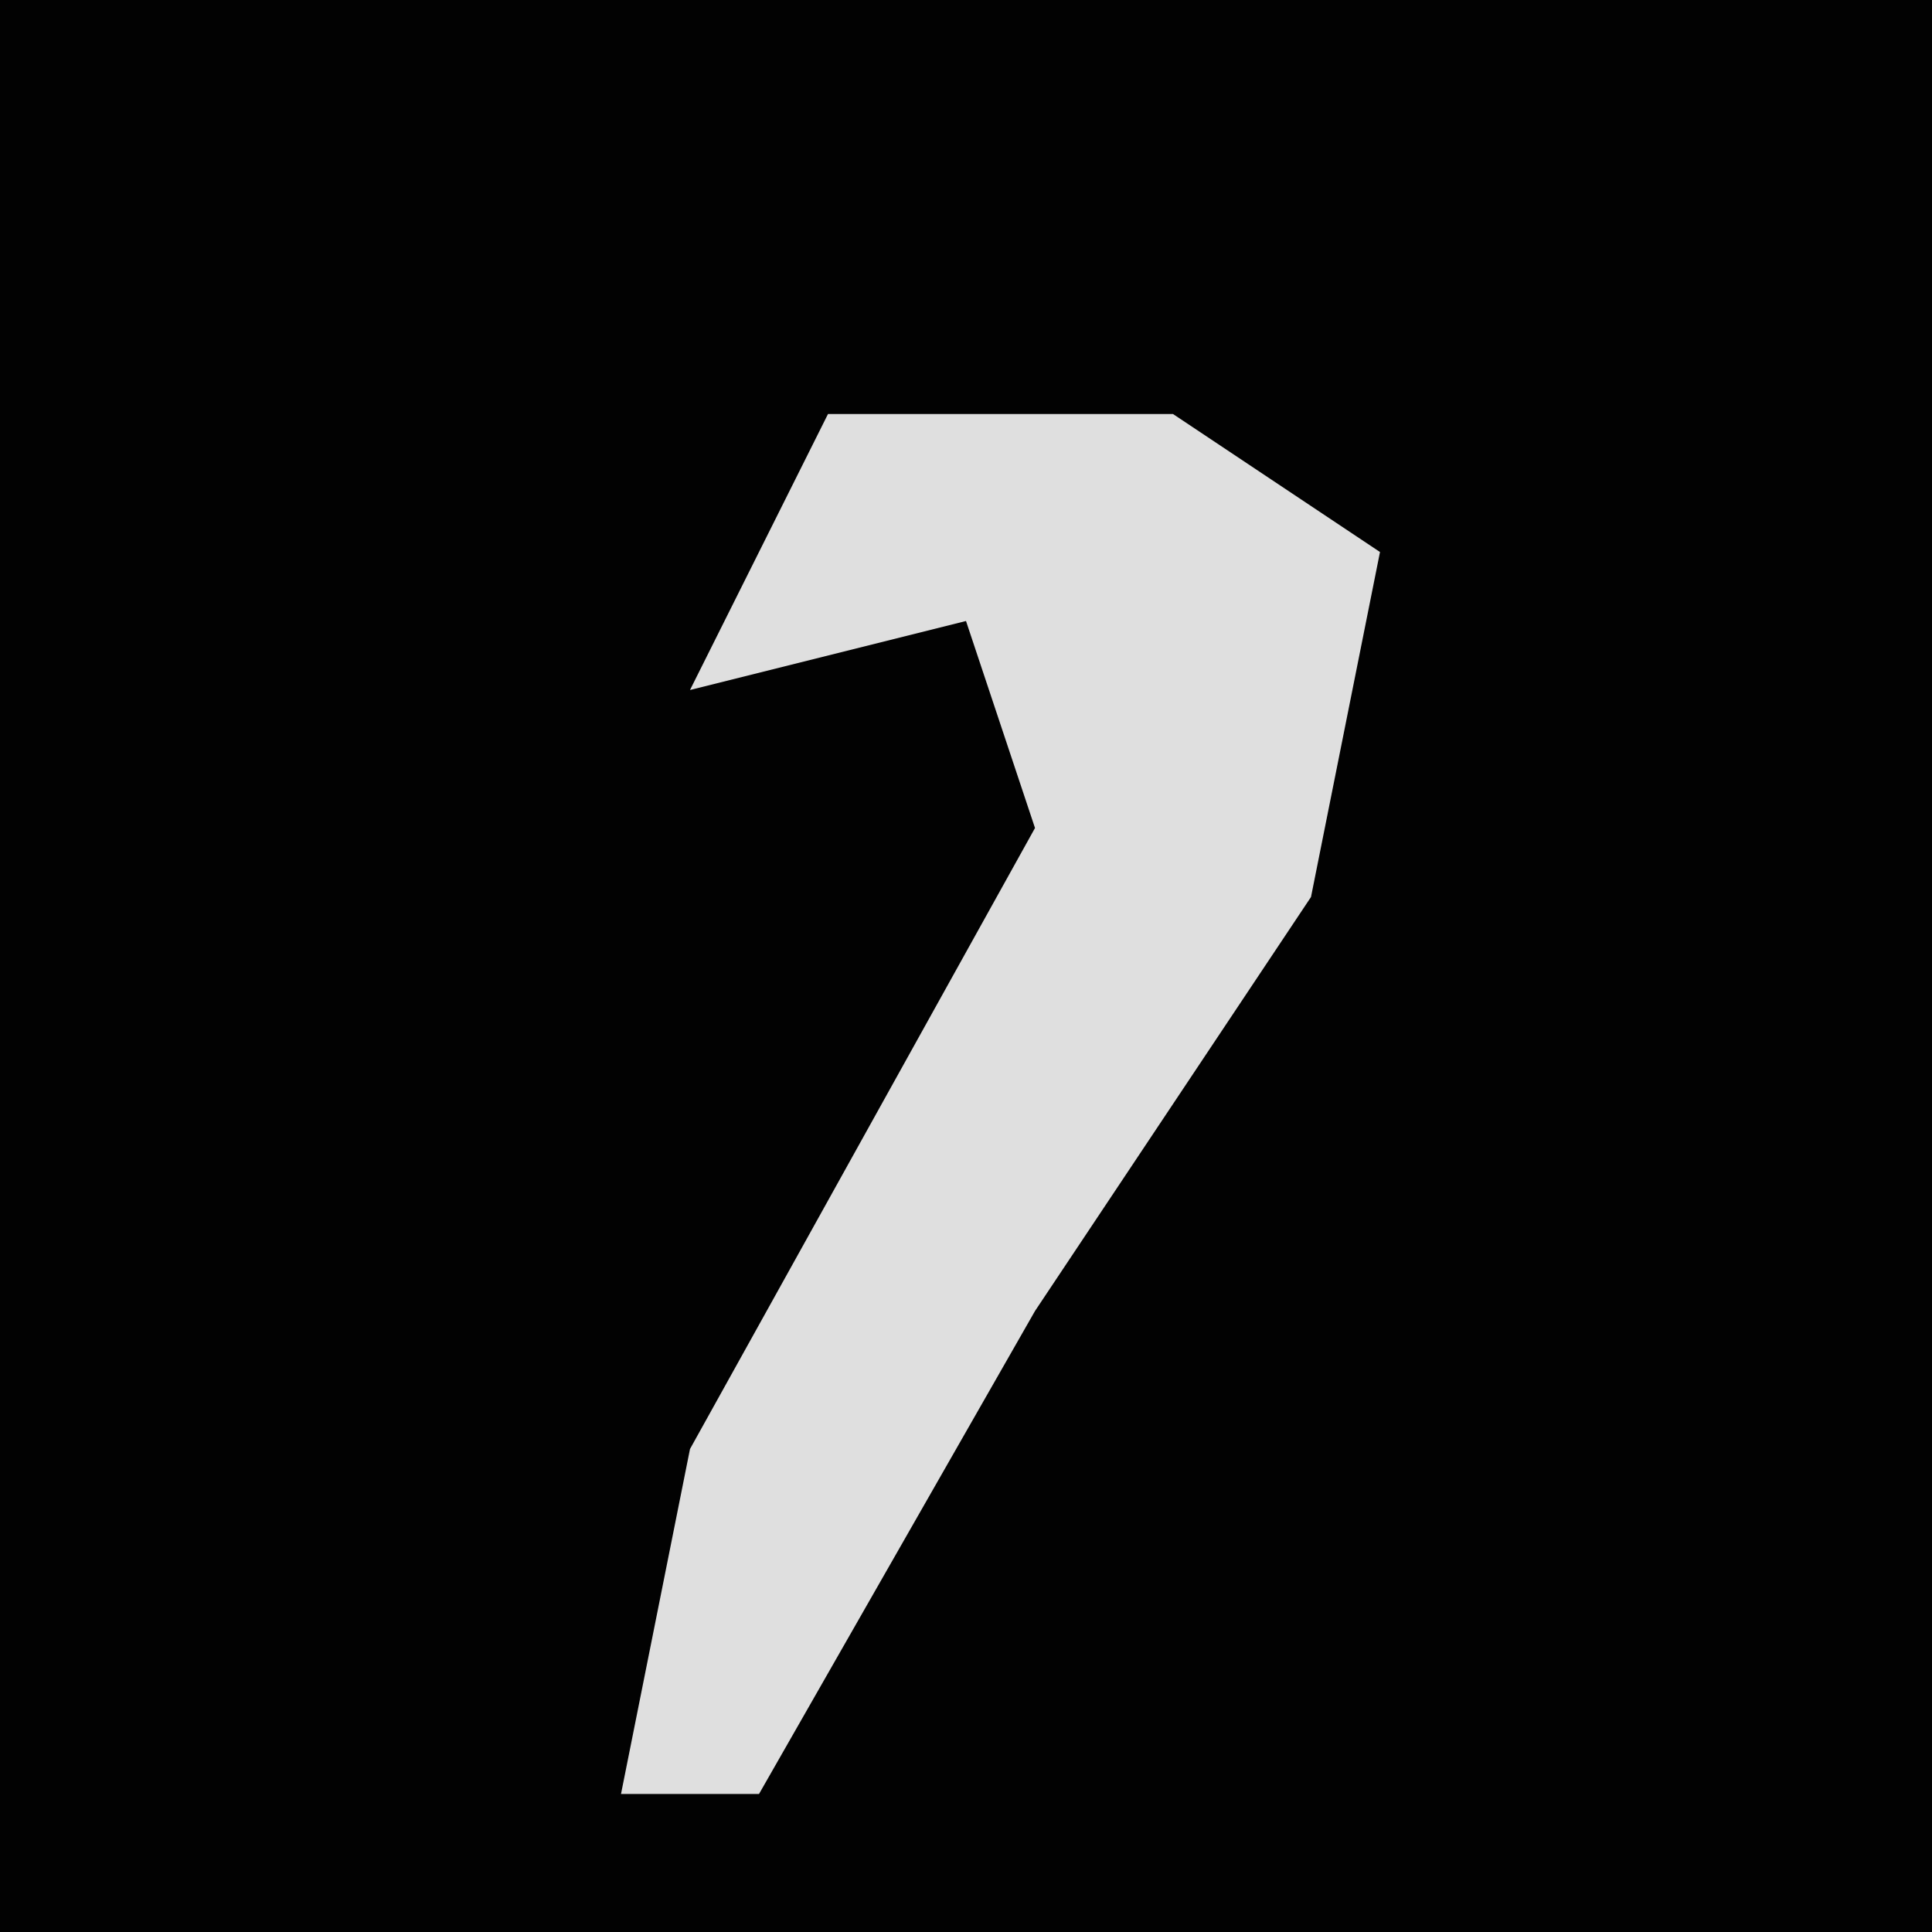 <?xml version="1.0" encoding="UTF-8"?>
<svg version="1.1" xmlns="http://www.w3.org/2000/svg" width="28" height="28">
<path d="M0,0 L28,0 L28,28 L0,28 Z " fill="#020202" transform="translate(0,0)"/>
<path d="M0,0 L5,0 L8,2 L7,7 L3,13 L-1,20 L-3,20 L-2,15 L3,6 L2,3 L-2,4 Z " fill="#DFDFDF" transform="translate(12,6)"/>
</svg>
